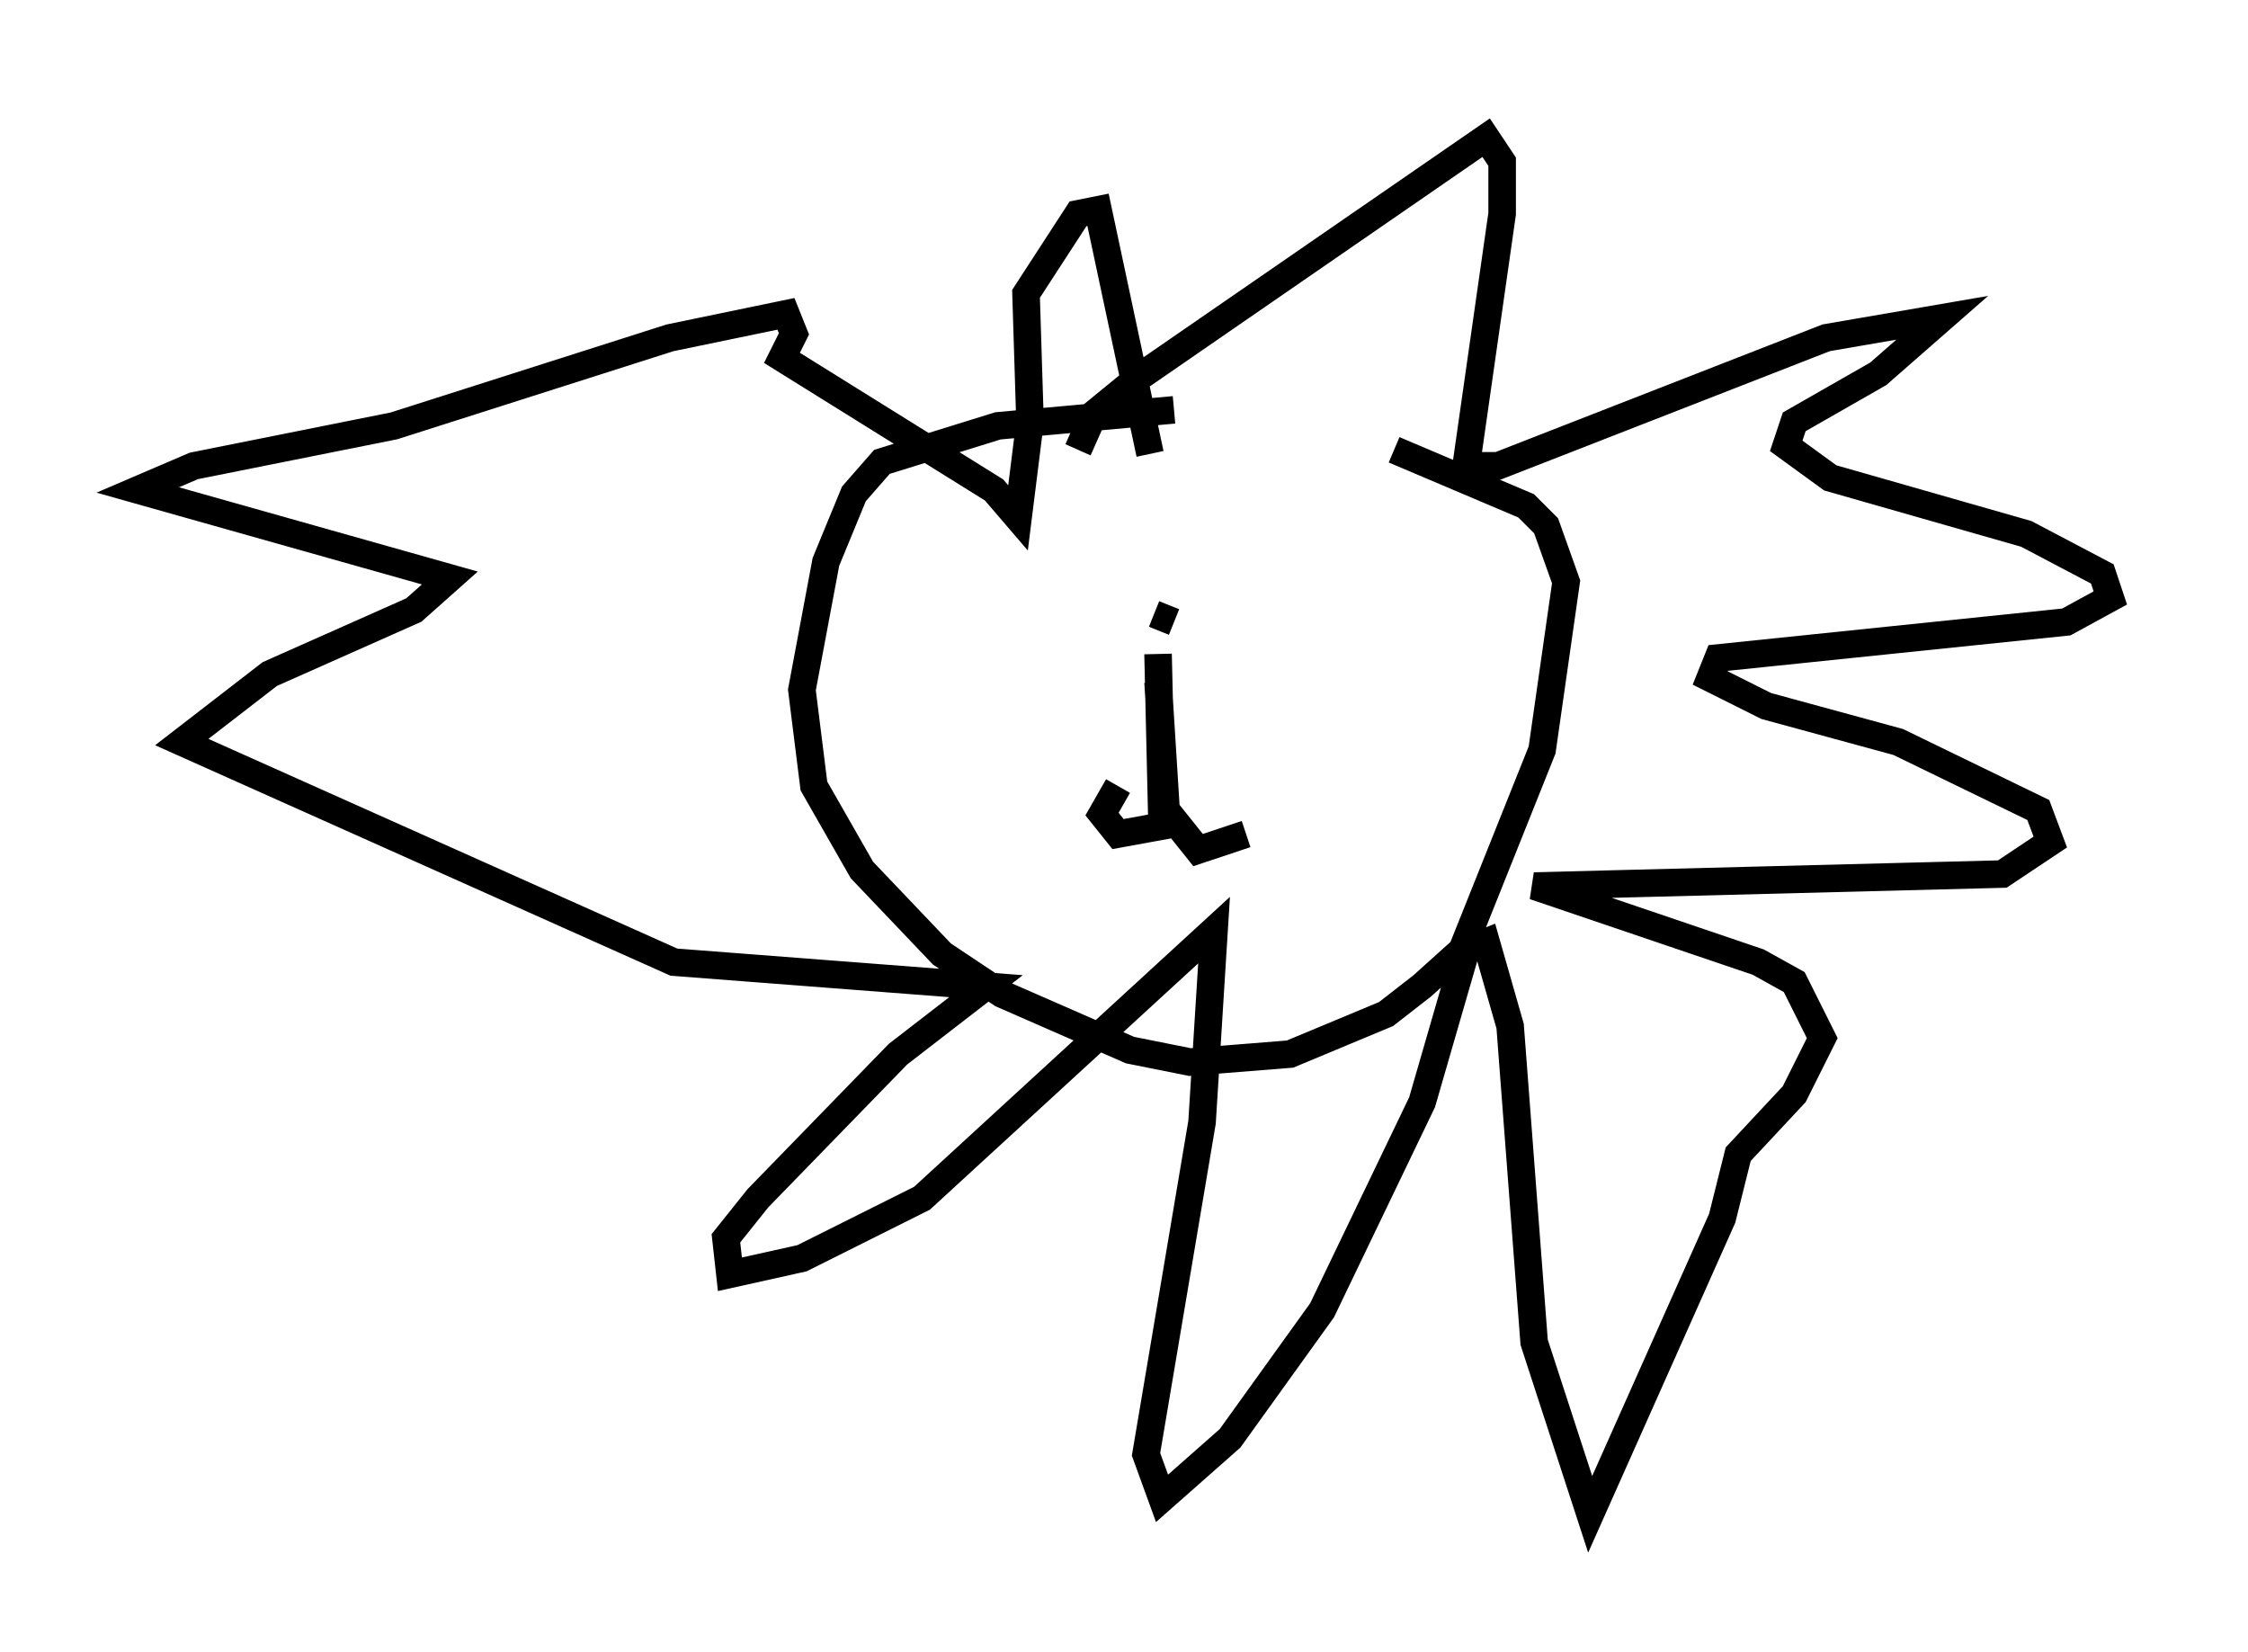 <?xml version="1.0" encoding="utf-8" ?>
<svg baseProfile="full" height="59.966" version="1.1" width="81.609" xmlns="http://www.w3.org/2000/svg" xmlns:ev="http://www.w3.org/2001/xml-events" xmlns:xlink="http://www.w3.org/1999/xlink"><defs /><rect fill="white" height="59.966" width="81.609" x="0" y="0" /><path d="M49.883, 15.313 m-7.263, -0.436 l-6.391, 0.581 -4.212, 1.307 l-1.017, 1.162 -1.017, 2.469 l-0.872, 4.648 0.436, 3.486 l1.743, 3.05 2.905, 3.05 l2.179, 1.453 4.648, 2.034 l2.179, 0.436 3.631, -0.291 l3.486, -1.453 1.307, -1.017 l1.453, -1.307 2.905, -7.263 l0.872, -6.101 -0.726, -2.034 l-0.726, -0.726 -4.793, -2.034 m-11.475, 0.0 l0.581, -1.307 1.598, -1.307 l12.637, -8.715 0.581, 0.872 l0.0, 1.888 -1.307, 9.151 l1.162, 0.0 11.911, -4.648 l4.212, -0.726 -2.324, 2.034 l-3.05, 1.743 -0.291, 0.872 l1.598, 1.162 7.117, 2.034 l2.76, 1.453 0.291, 0.872 l-1.598, 0.872 -12.637, 1.307 l-0.291, 0.726 2.034, 1.017 l4.793, 1.307 5.084, 2.469 l0.436, 1.162 -1.743, 1.162 l-16.994, 0.436 8.134, 2.76 l1.307, 0.726 1.017, 2.034 l-1.017, 2.034 -2.034, 2.179 l-0.581, 2.324 -4.793, 10.749 l-2.034, -6.246 -0.872, -11.475 l-0.872, -3.05 -0.726, 0.291 l-1.598, 5.52 -3.631, 7.553 l-3.341, 4.648 -2.469, 2.179 l-0.581, -1.598 2.034, -12.056 l0.436, -6.972 -10.603, 9.732 l-4.358, 2.179 -2.615, 0.581 l-0.145, -1.307 1.162, -1.453 l5.084, -5.229 3.196, -2.469 l-11.33, -0.872 -17.866, -7.989 l3.196, -2.469 5.229, -2.324 l1.307, -1.162 -11.33, -3.196 l2.034, -0.872 7.263, -1.453 l10.022, -3.196 4.212, -0.872 l0.291, 0.726 -0.436, 0.872 l7.698, 4.793 0.872, 1.017 l0.436, -3.486 -0.145, -4.648 l1.888, -2.905 0.726, -0.145 l1.888, 8.86 m0.291, 7.263 l0.145, 6.246 -1.598, 0.291 l-0.581, -0.726 0.581, -1.017 m1.453, -3.777 l0.291, 4.648 1.162, 1.453 l1.743, -0.581 m-3.341, -7.989 l0.726, 0.291 " fill="none" stroke="black" stroke-width="1" /></svg>